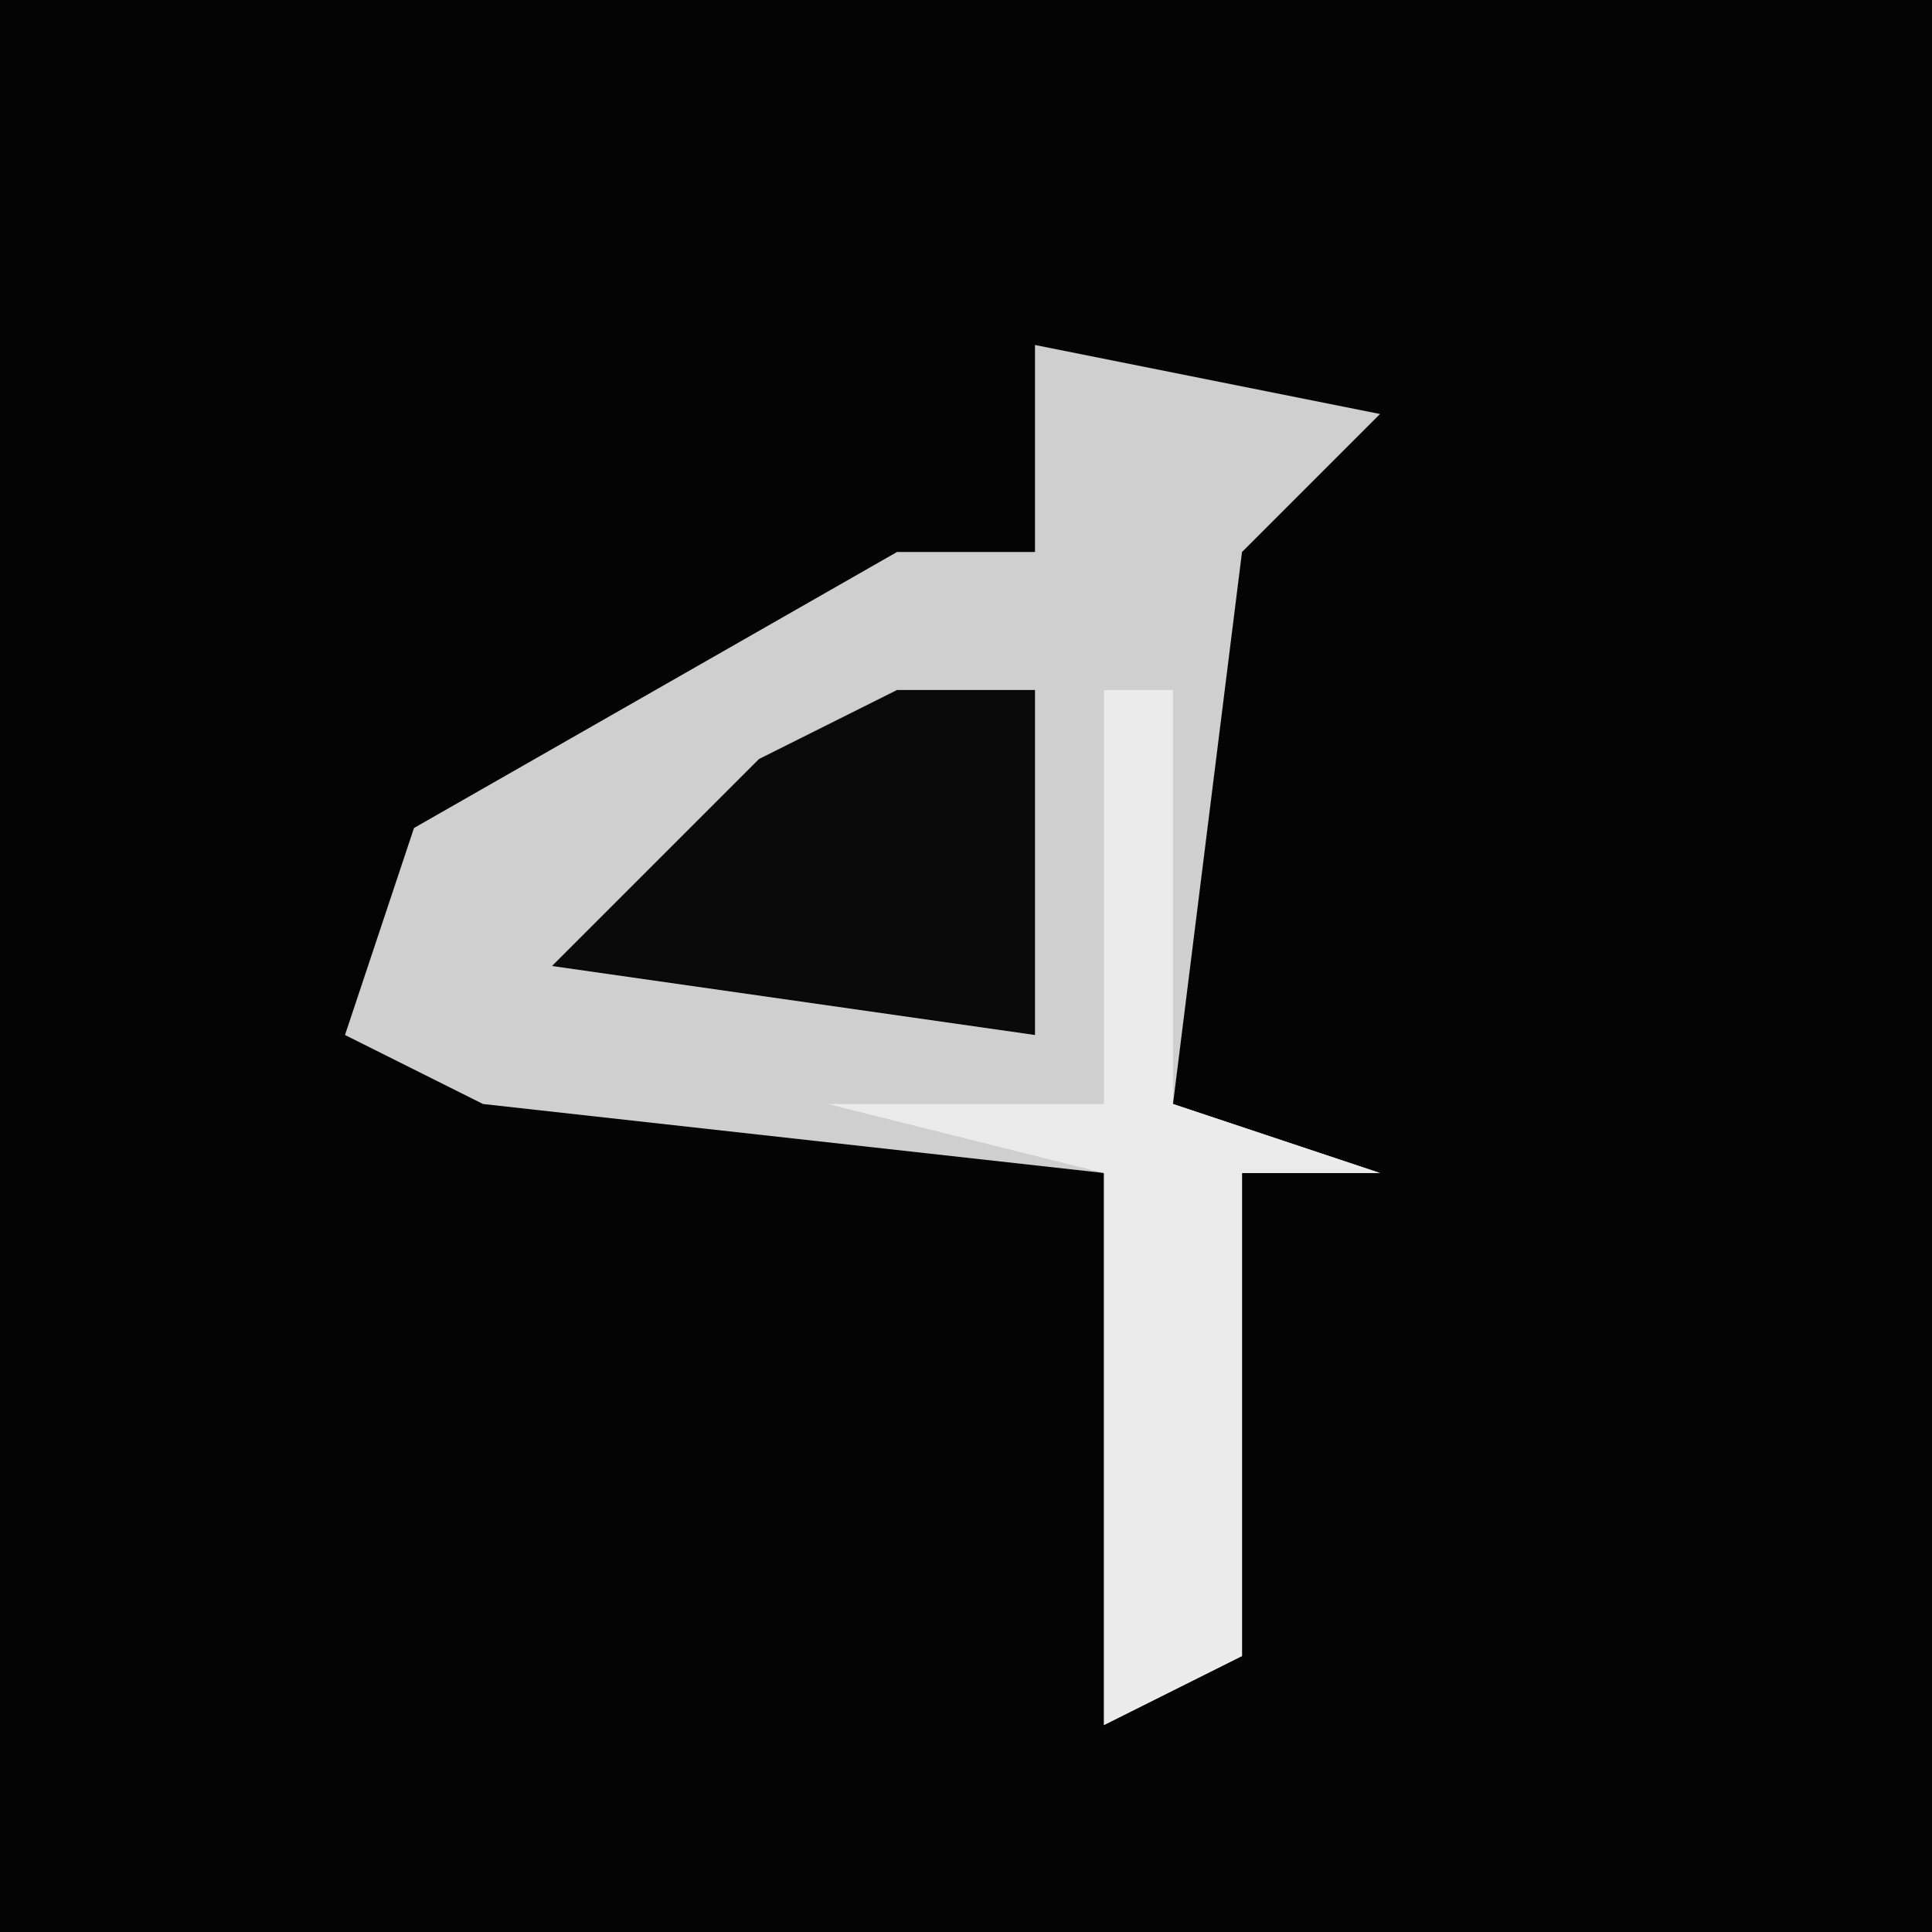 <?xml version="1.0" encoding="UTF-8"?>
<svg version="1.1" xmlns="http://www.w3.org/2000/svg" width="28" height="28">
<path d="M0,0 L28,0 L28,28 L0,28 Z " fill="#040404" transform="translate(0,0)"/>
<path d="M0,0 L5,1 L3,3 L2,11 L5,12 L3,12 L3,19 L1,20 L1,12 L-8,11 L-10,10 L-9,7 L-2,3 L0,3 Z " fill="#CFCFCF" transform="translate(15,5)"/>
<path d="M0,0 L1,0 L1,6 L4,7 L2,7 L2,14 L0,15 L0,7 L-4,6 L0,6 Z " fill="#EBEBEB" transform="translate(16,10)"/>
<path d="M0,0 L2,0 L2,5 L-5,4 L-2,1 Z " fill="#090909" transform="translate(13,10)"/>
</svg>
